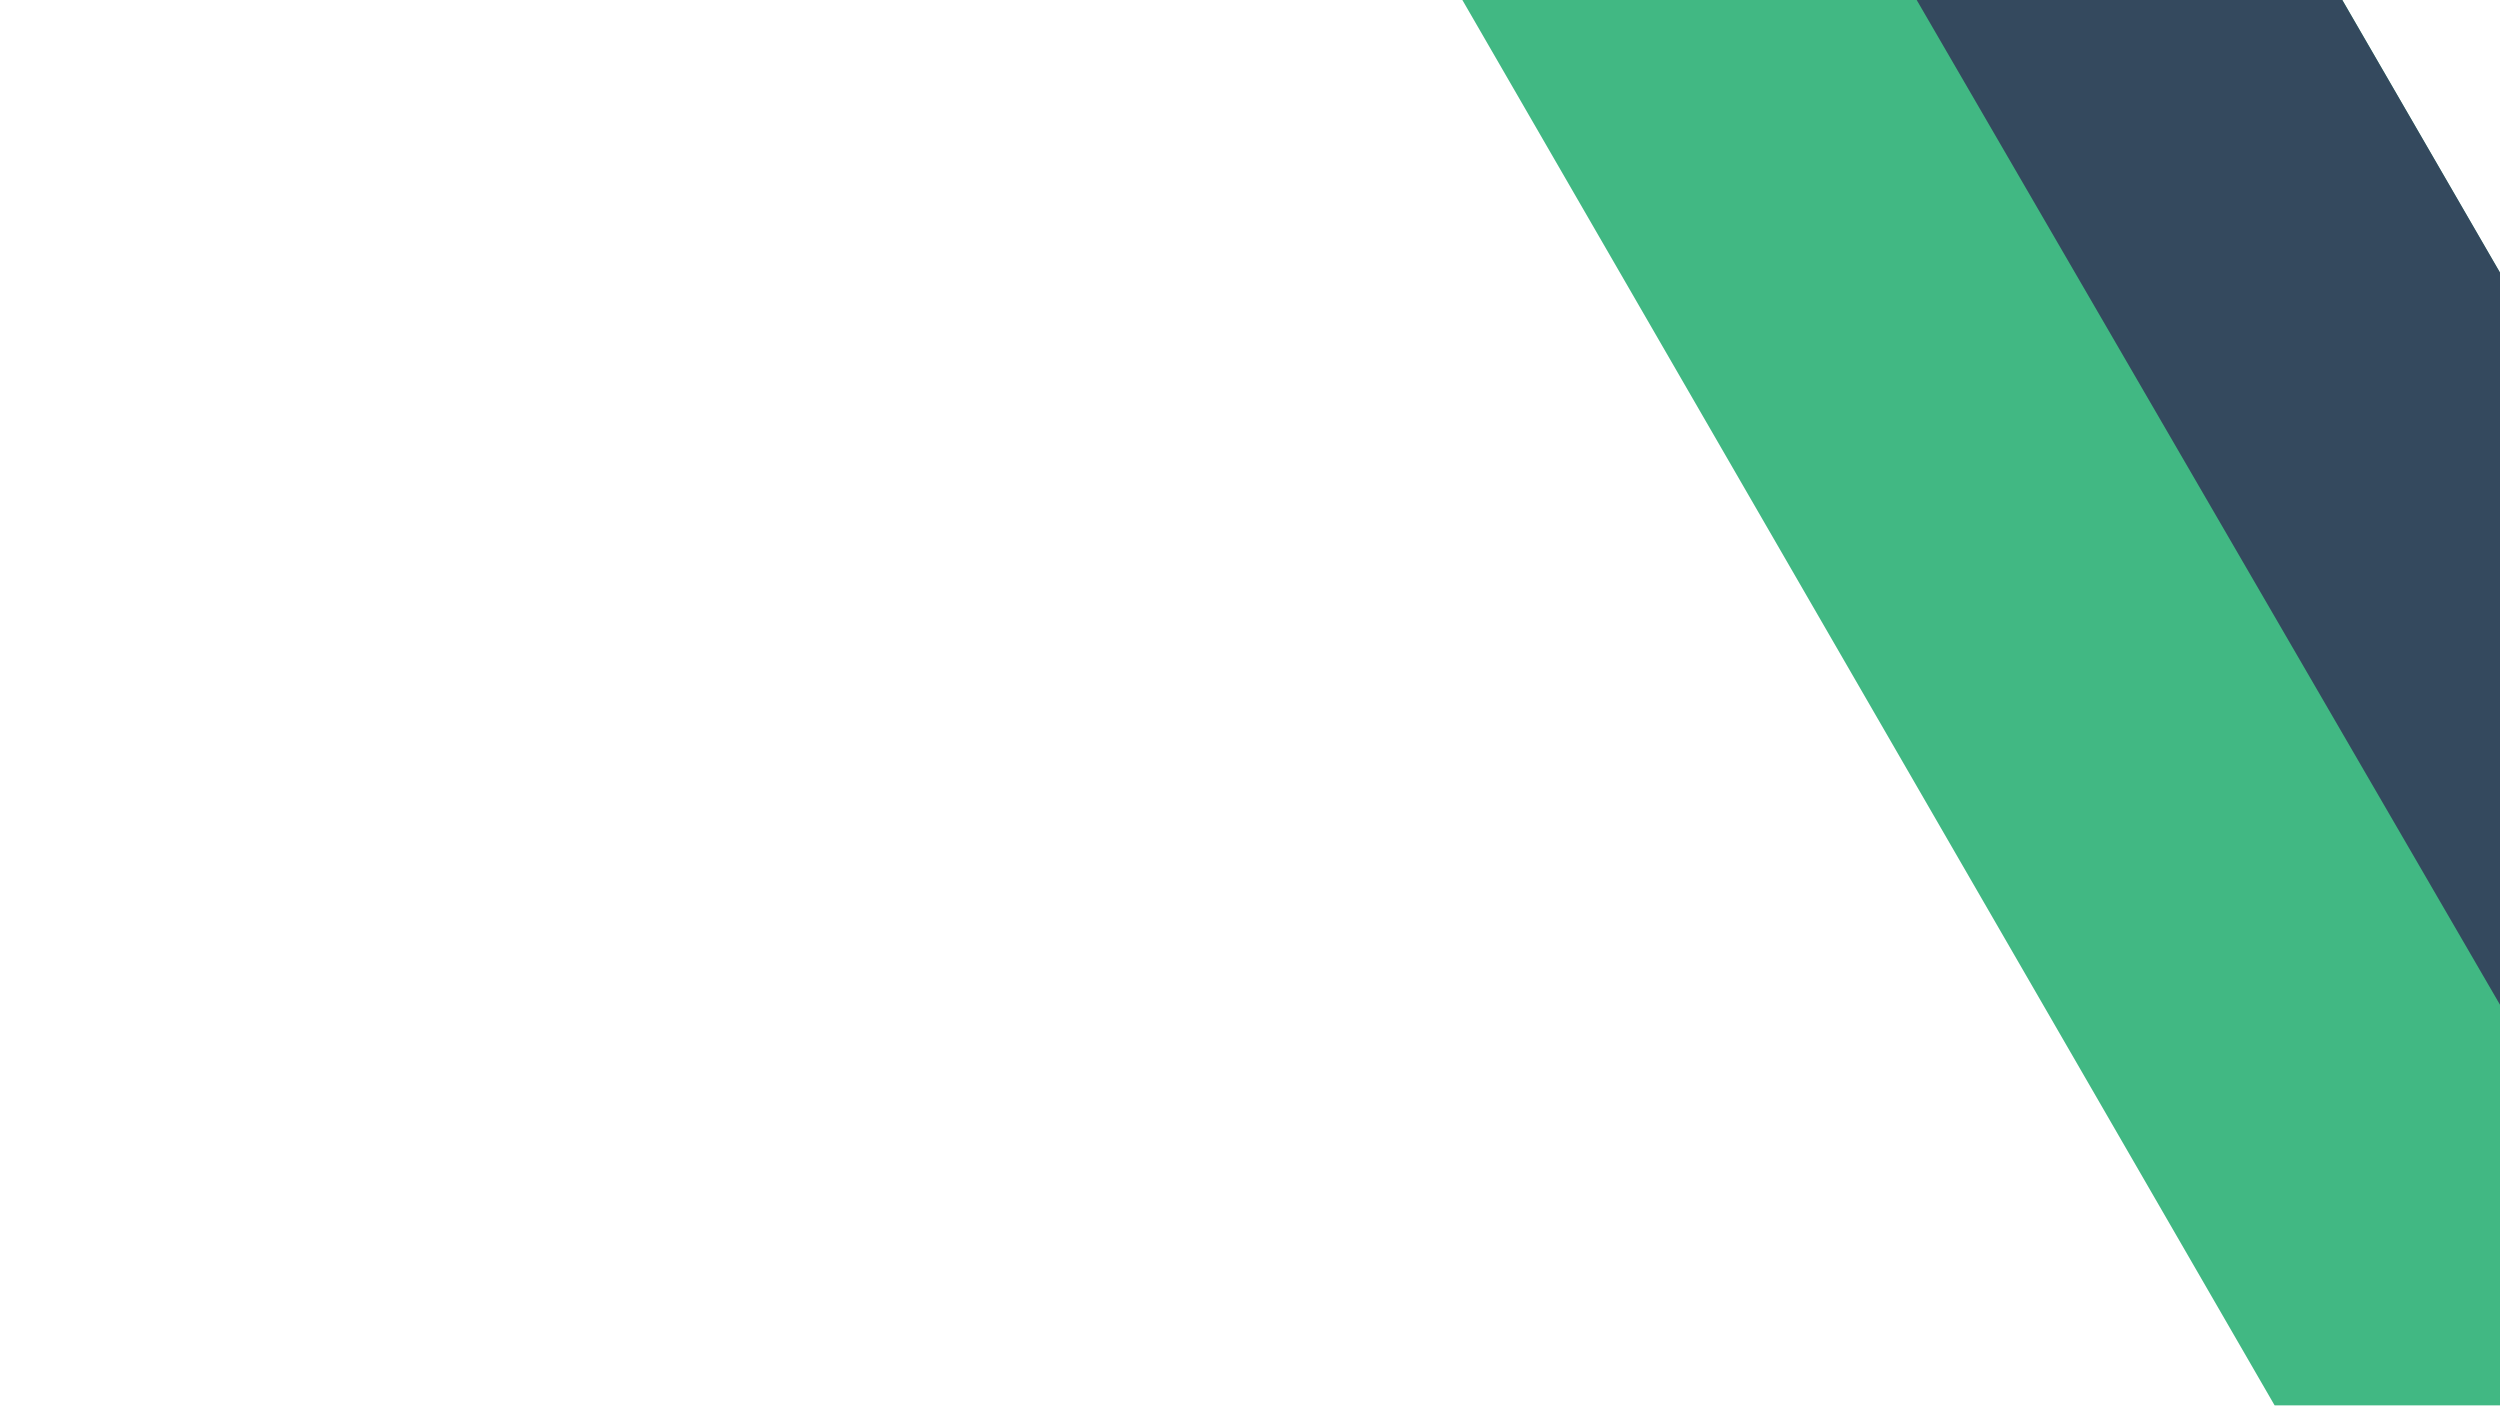 <?xml version="1.0" encoding="UTF-8"?>
<svg width="980px" height="551px" viewBox="0 0 980 551" version="1.1" xmlns="http://www.w3.org/2000/svg" xmlns:xlink="http://www.w3.org/1999/xlink">
    <title>Cover</title>
    <defs>
        <filter x="-5.0%" y="-5.7%" width="109.9%" height="111.5%" filterUnits="objectBoundingBox" id="filter-1">
            <feOffset dx="-3" dy="-3" in="SourceAlpha" result="shadowOffsetOuter1"></feOffset>
            <feGaussianBlur stdDeviation="10" in="shadowOffsetOuter1" result="shadowBlurOuter1"></feGaussianBlur>
            <feColorMatrix values="0 0 0 0 0.204   0 0 0 0 0.286   0 0 0 0 0.369  0 0 0 0.75 0" type="matrix" in="shadowBlurOuter1" result="shadowMatrixOuter1"></feColorMatrix>
            <feMerge>
                <feMergeNode in="shadowMatrixOuter1"></feMergeNode>
                <feMergeNode in="SourceGraphic"></feMergeNode>
            </feMerge>
        </filter>
    </defs>
    <g id="Cover" stroke="none" stroke-width="1" fill="none" fill-rule="evenodd">
        <g id="Group" transform="translate(567, -13)" fill-rule="nonzero">
            <g id="Vue-Logo" filter="url(#filter-1)">
                <g id="vue-logo">
                    <polygon id="Path" fill="#41B883" points="552.074 0 448.497 179.208 344.923 0 0 0 448.5 776 897 0"></polygon>
                    <polygon id="Path" fill="#34495E" points="552.074 0 446.485 175.501 344.923 0 178.055 0 446.489 462.383 714.954 0"></polygon>
                </g>
            </g>
        </g>
    </g>
</svg>
